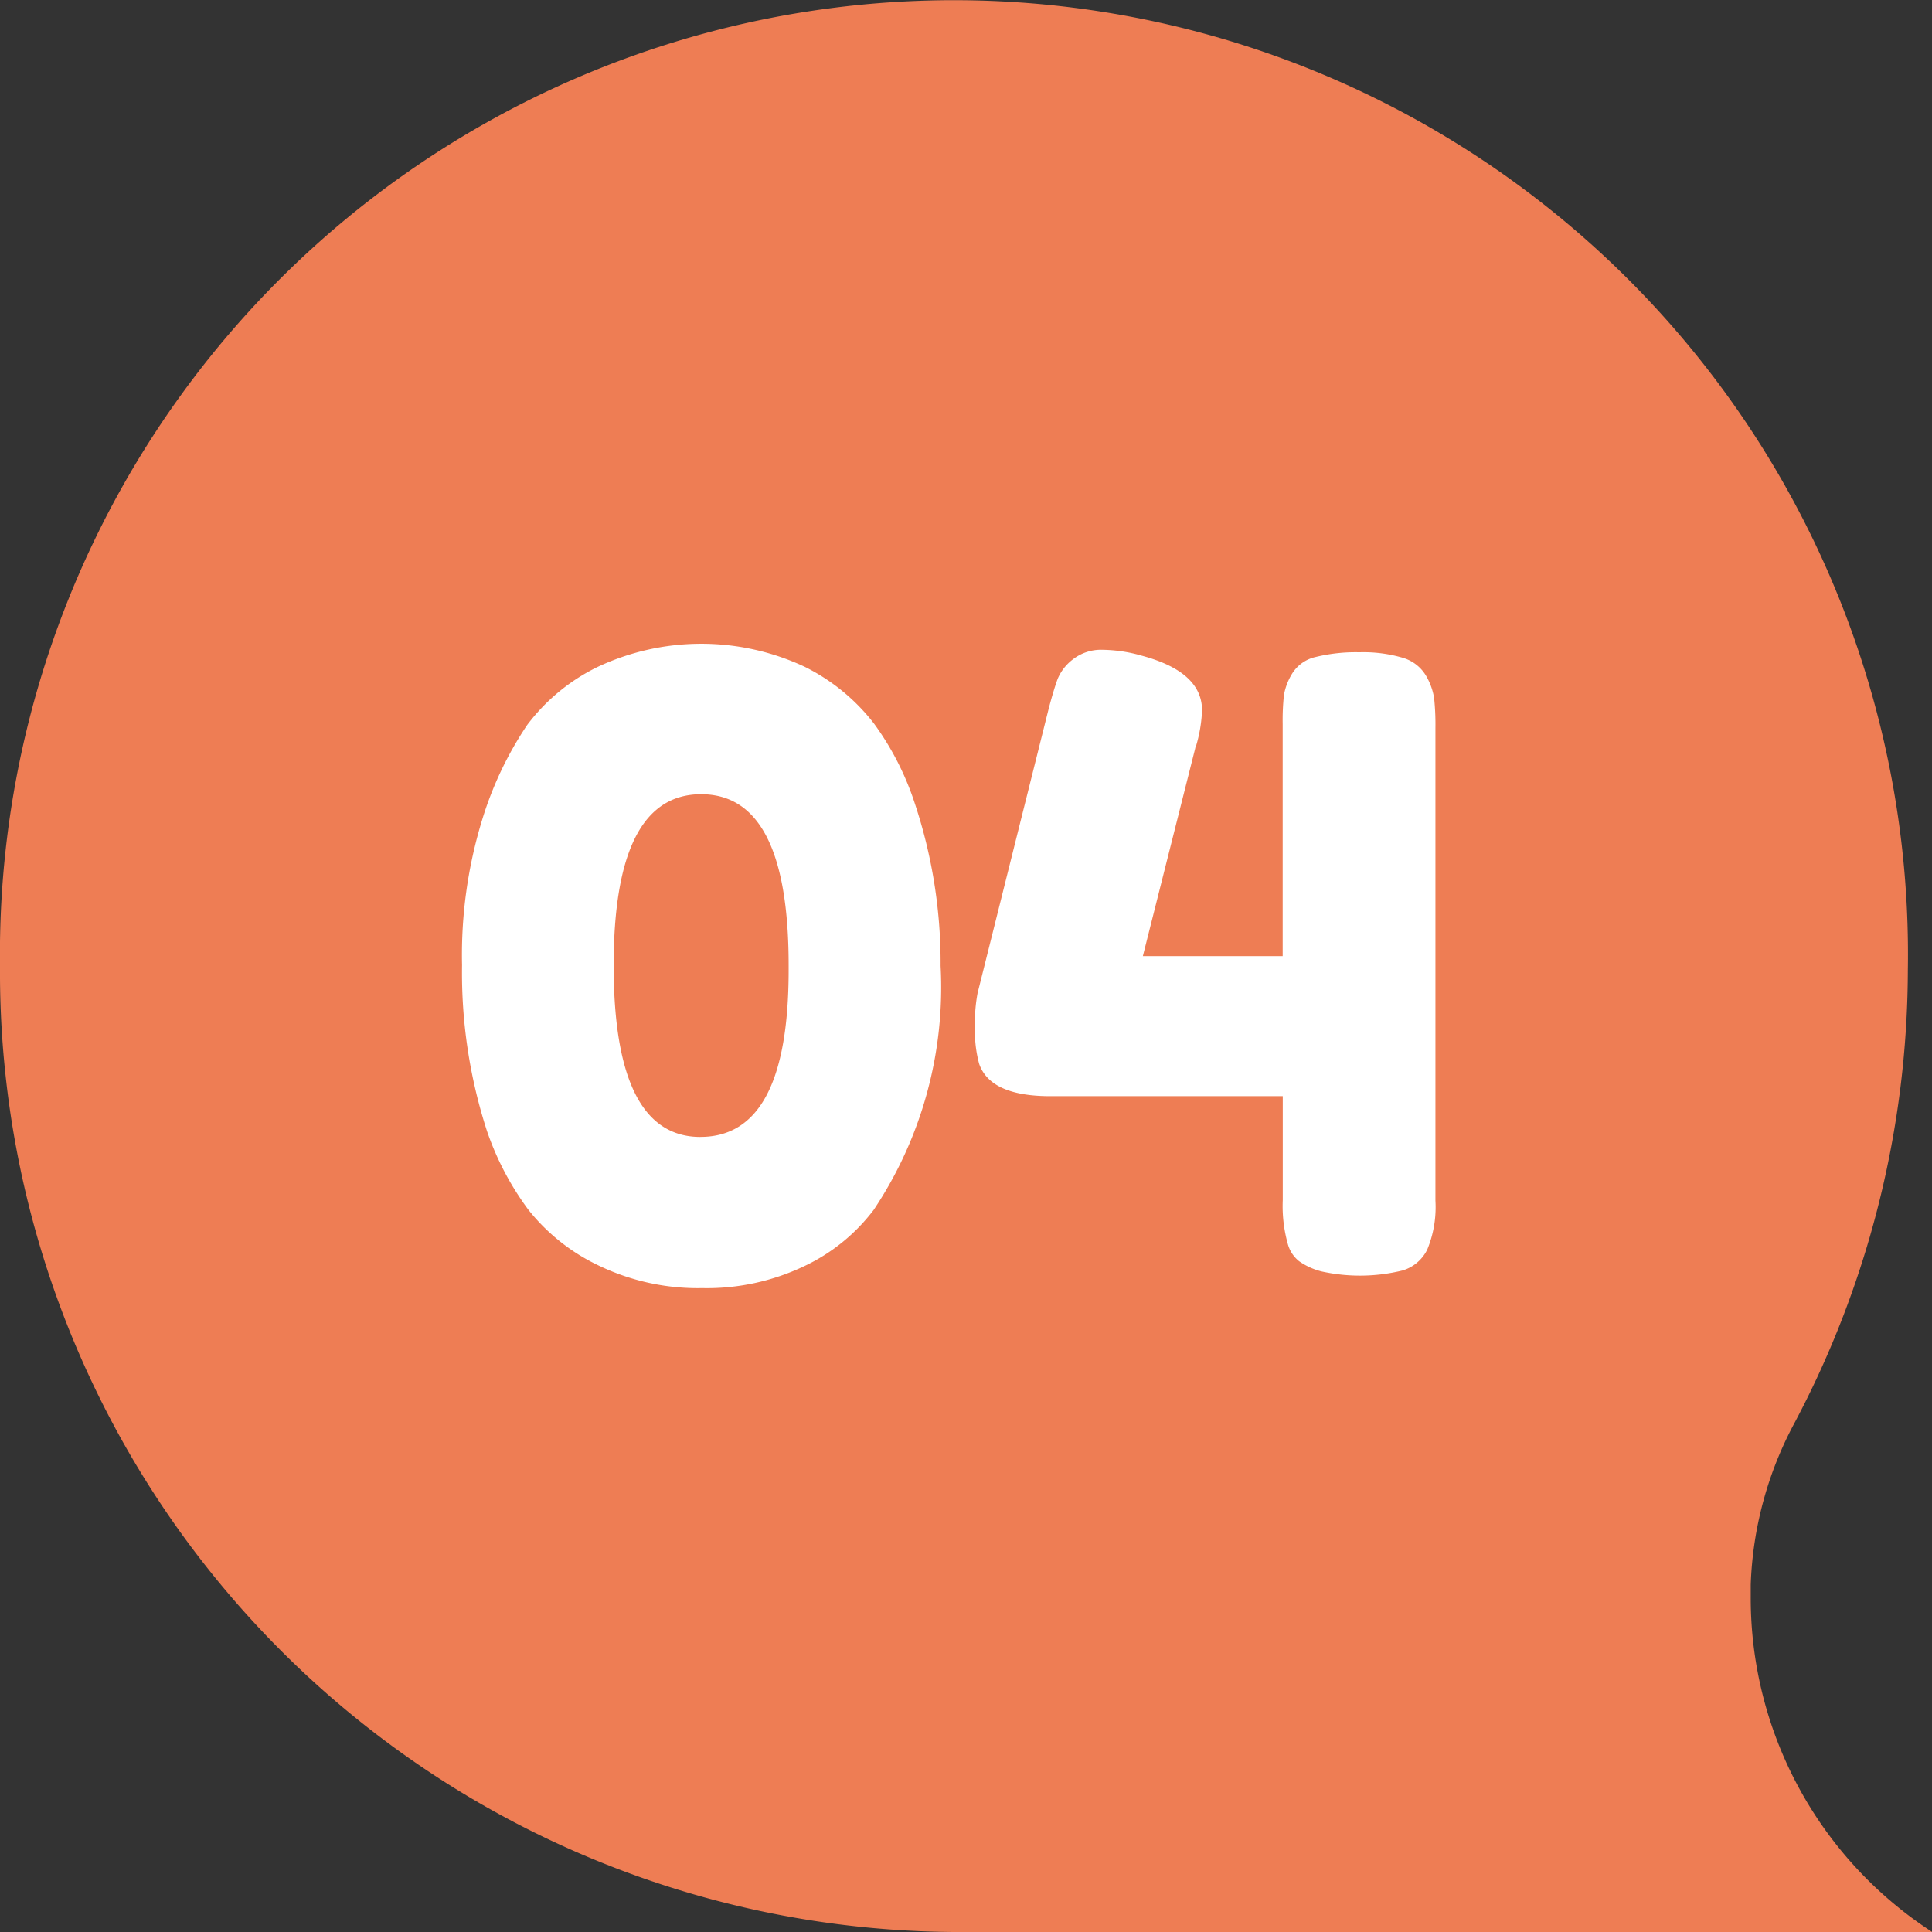 <svg xmlns="http://www.w3.org/2000/svg" width="46" height="46" viewBox="0 0 46 46"><rect x="0" y="0" width="46" height="46" fill="#333333" stroke="none"/><defs><style>.a{fill:#ee7d54;}.b{fill:#fff;}</style></defs><g transform="translate(0)"><g transform="translate(0 0)"><path class="a" d="M1952.191,4384.382a22.715,22.715,0,1,1,45.425.105,23.119,23.119,0,0,1-2.705,10.787,8.757,8.757,0,0,0-1.036,3.837c0,.1,0,.2,0,.295a9.477,9.477,0,0,0,4.321,7.976H1974.9A22.858,22.858,0,0,1,1952.191,4384.382Z" transform="translate(-1952.191 -4361.382)"/></g><g transform="translate(11 15.328)"><path class="b" d="M2032.939,4467.045a4.641,4.641,0,0,1,1.665-1.376,5.8,5.8,0,0,1,4.941-.01,4.744,4.744,0,0,1,1.654,1.356,6.8,6.8,0,0,1,.97,1.9,12.047,12.047,0,0,1,.613,3.866,9.541,9.541,0,0,1-1.593,5.81,4.459,4.459,0,0,1-1.644,1.335,5.381,5.381,0,0,1-2.44.527,5.436,5.436,0,0,1-2.461-.536,4.71,4.71,0,0,1-1.674-1.326,6.872,6.872,0,0,1-.99-1.883,12.218,12.218,0,0,1-.592-3.947,10.971,10.971,0,0,1,.48-3.461A8.457,8.457,0,0,1,2032.939,4467.045Zm4.125,9.808q2.1,0,2.1-3.968v-.122q0-4.069-2.083-4.069t-2.083,4.079Q2035,4476.854,2037.064,4476.854Z" transform="translate(-2031.387 -4465.112)"/><path class="b" d="M2121.578,4466.638a.886.886,0,0,1,.562-.395,4,4,0,0,1,1.041-.112,3.309,3.309,0,0,1,1.032.132.95.95,0,0,1,.551.425,1.529,1.529,0,0,1,.194.536,6.031,6.031,0,0,1,.031.708v11.255a2.651,2.651,0,0,1-.194,1.164.956.956,0,0,1-.592.5,4.245,4.245,0,0,1-1.93.021,1.623,1.623,0,0,1-.531-.243.786.786,0,0,1-.265-.4,3.351,3.351,0,0,1-.123-1.053V4476.7h-5.534q-1.429,0-1.695-.77a2.99,2.99,0,0,1-.1-.87,3.855,3.855,0,0,1,.062-.81l1.695-6.781q.123-.465.214-.708a1.136,1.136,0,0,1,.368-.466,1.086,1.086,0,0,1,.7-.223,3.525,3.525,0,0,1,.939.142q1.429.385,1.429,1.3a3.438,3.438,0,0,1-.143.851.15.15,0,0,0-.021.06l-1.245,4.94h3.329v-5.527a5.668,5.668,0,0,1,.03-.688A1.451,1.451,0,0,1,2121.578,4466.638Z" transform="translate(-2101.812 -4465.929)"/></g></g></svg>
